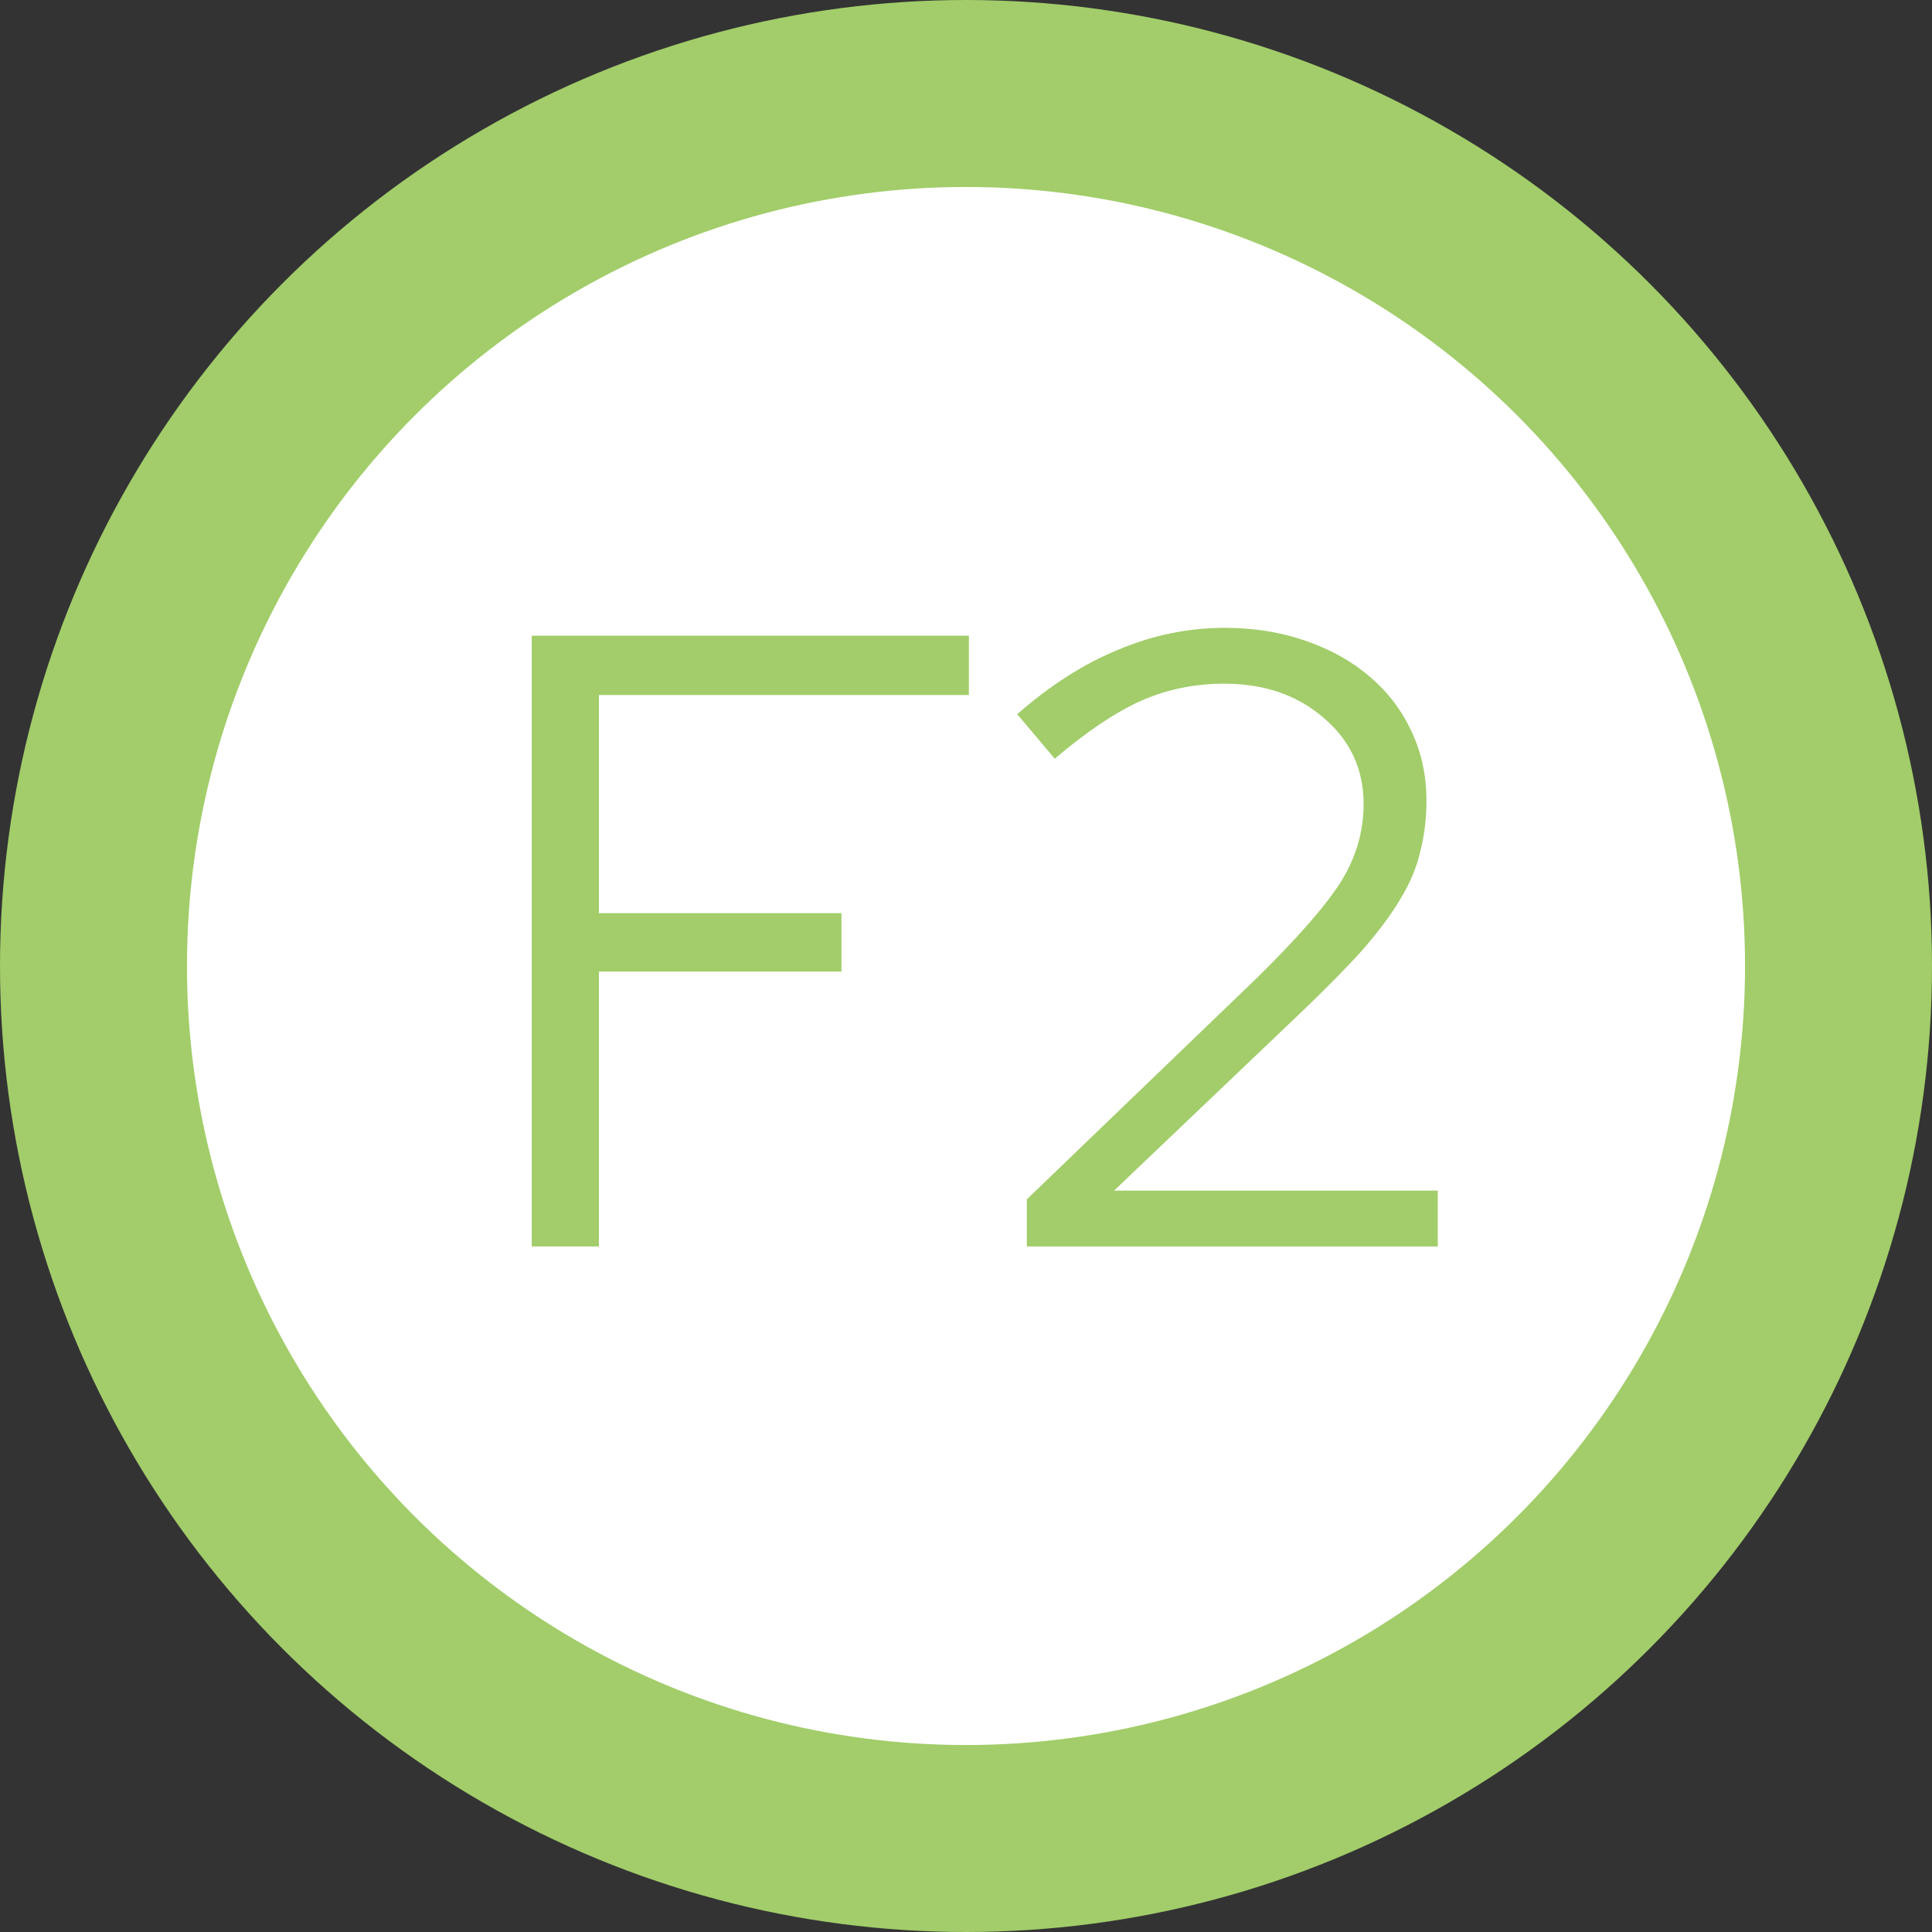 <svg width="31" height="31" viewBox="0 0 31 31" fill="none" xmlns="http://www.w3.org/2000/svg">
<rect x="0" y="0" width="31" height="31" fill="#333333" stroke="none"/>
<circle cx="15.5" cy="15.5" r="15.5" fill="#A2CD6A"/>
<circle cx="15.5" cy="15.5" r="12.5" fill="white"/>
<path d="M8.532 20V10.2H15.546V11.152H9.61V14.652H13.502V15.59H9.61V20H8.532Z" fill="#A2CD6A"/>
<path d="M16.476 20V19.244L20.186 15.674C20.83 15.039 21.273 14.531 21.516 14.148C21.759 13.756 21.88 13.341 21.88 12.902C21.88 12.342 21.666 11.88 21.236 11.516C20.816 11.152 20.284 10.97 19.64 10.97C19.164 10.97 18.716 11.063 18.296 11.25C17.886 11.437 17.428 11.745 16.924 12.174L16.322 11.46C16.854 10.993 17.395 10.648 17.946 10.424C18.497 10.191 19.066 10.074 19.654 10.074C20.121 10.074 20.555 10.144 20.956 10.284C21.358 10.424 21.698 10.615 21.978 10.858C22.267 11.101 22.491 11.395 22.65 11.74C22.809 12.076 22.888 12.445 22.888 12.846C22.888 13.135 22.855 13.406 22.79 13.658C22.734 13.91 22.627 14.167 22.468 14.428C22.319 14.68 22.113 14.955 21.852 15.254C21.591 15.543 21.259 15.879 20.858 16.262L17.876 19.104H23.07V20H16.476Z" fill="#A2CD6A"/>
</svg>
